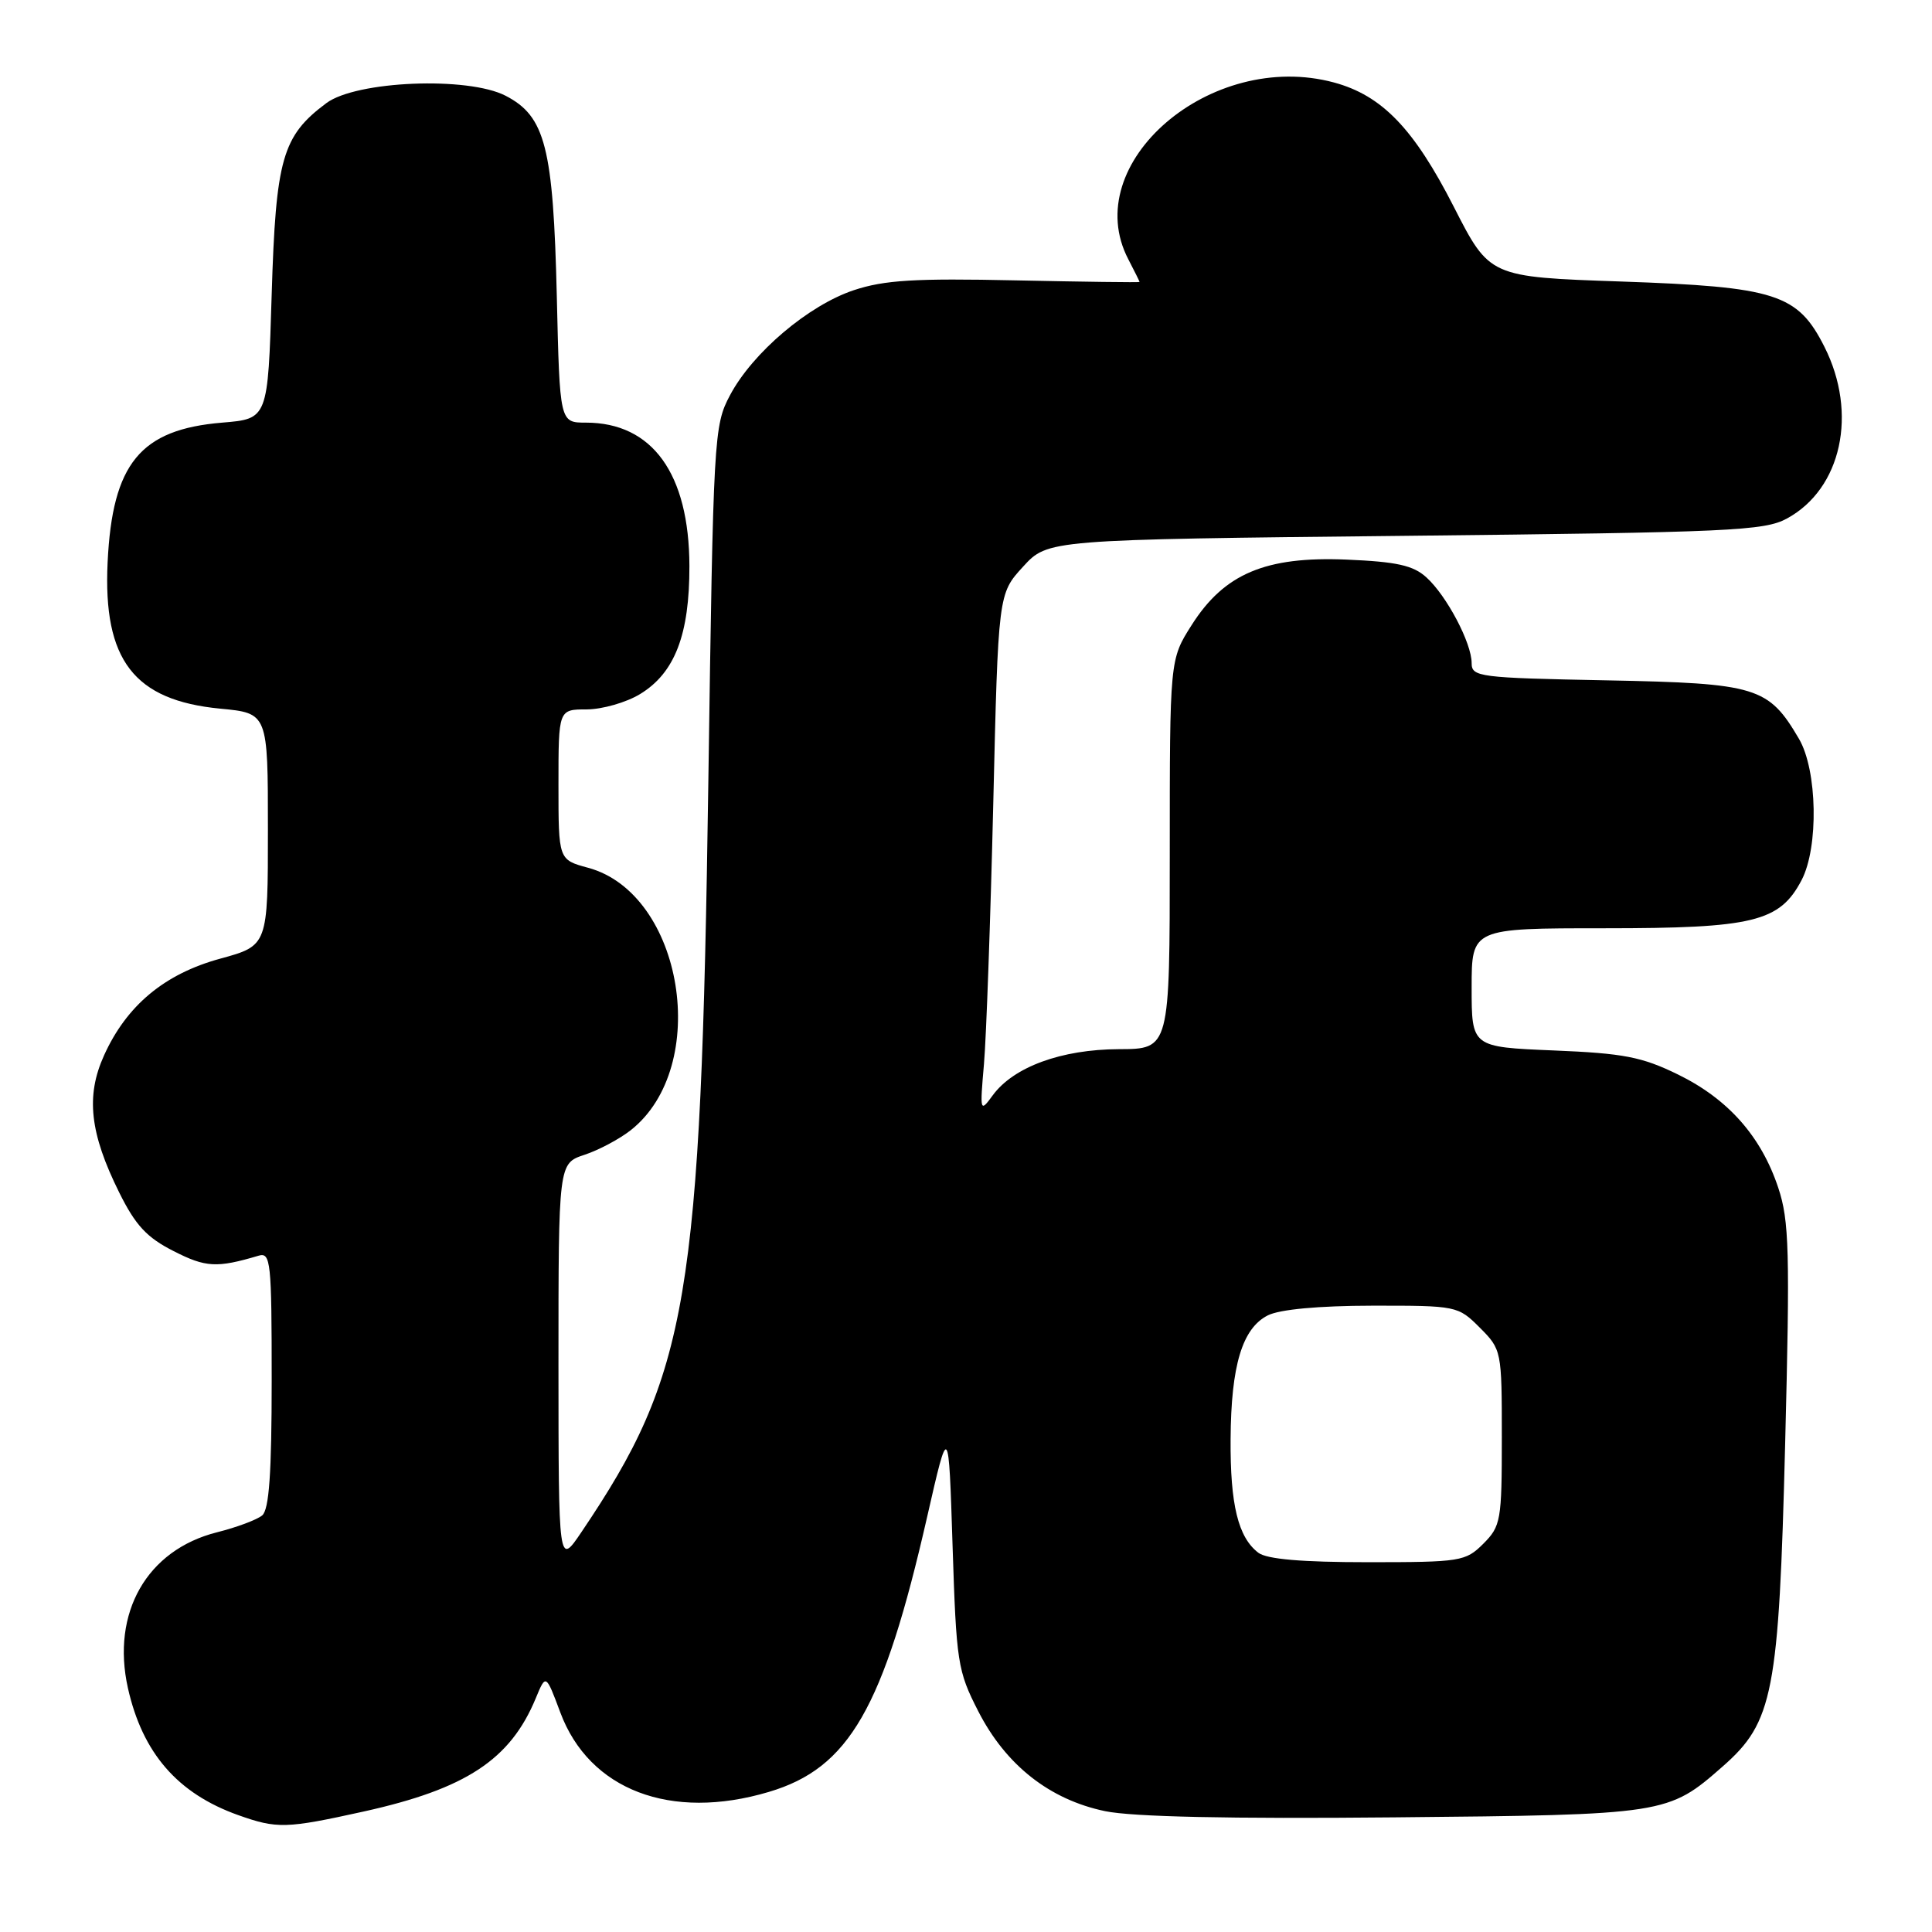 <?xml version="1.0" encoding="UTF-8" standalone="no"?>
<!DOCTYPE svg PUBLIC "-//W3C//DTD SVG 1.1//EN" "http://www.w3.org/Graphics/SVG/1.1/DTD/svg11.dtd" >
<svg xmlns="http://www.w3.org/2000/svg" xmlns:xlink="http://www.w3.org/1999/xlink" version="1.1" viewBox="0 0 256 256">
 <g >
 <path fill="currentColor"
d=" M 48.17 240.04 C 61.73 237.04 67.62 233.17 70.99 225.03 C 72.33 221.79 72.33 221.79 74.24 226.90 C 78.07 237.18 88.87 241.31 101.87 237.44 C 112.52 234.28 117.06 226.38 122.85 201.00 C 125.70 188.50 125.70 188.50 126.22 204.81 C 126.72 220.31 126.88 221.39 129.63 226.76 C 133.28 233.89 139.08 238.46 146.44 239.99 C 150.08 240.74 162.90 241.02 184.71 240.81 C 220.73 240.47 221.03 240.42 228.27 234.06 C 234.96 228.19 235.71 224.33 236.54 191.38 C 237.19 165.81 237.08 161.74 235.63 157.39 C 233.37 150.58 228.99 145.63 222.35 142.38 C 217.56 140.04 215.15 139.57 205.87 139.19 C 195.00 138.74 195.00 138.74 195.00 130.87 C 195.00 123.00 195.00 123.00 212.60 123.00 C 232.35 123.00 235.82 122.15 238.72 116.62 C 241.00 112.25 240.81 102.07 238.38 97.91 C 234.33 91.00 232.80 90.54 212.93 90.15 C 195.96 89.82 195.00 89.70 195.00 87.86 C 195.00 85.20 191.69 78.93 189.00 76.50 C 187.25 74.91 185.06 74.43 178.42 74.15 C 167.69 73.70 162.21 76.02 157.89 82.84 C 155.00 87.39 155.00 87.39 155.00 113.20 C 155.00 139.00 155.00 139.00 148.25 139.02 C 140.64 139.05 134.30 141.37 131.54 145.14 C 129.86 147.44 129.83 147.34 130.38 141.00 C 130.69 137.43 131.24 121.94 131.61 106.59 C 132.27 78.68 132.27 78.68 135.56 75.09 C 138.84 71.50 138.84 71.50 186.17 71.00 C 229.27 70.54 233.79 70.34 236.79 68.70 C 244.02 64.76 246.19 54.77 241.75 45.96 C 238.20 38.93 235.33 38.01 214.75 37.30 C 197.38 36.70 197.38 36.70 192.64 27.41 C 187.35 17.04 183.12 12.65 176.76 10.93 C 160.45 6.53 142.87 21.65 149.51 34.36 C 150.33 35.94 151.00 37.29 151.00 37.36 C 151.00 37.44 143.60 37.34 134.56 37.15 C 121.25 36.86 117.18 37.11 113.14 38.45 C 107.13 40.45 99.72 46.73 96.73 52.37 C 94.59 56.39 94.52 57.72 93.86 103.50 C 92.87 172.26 91.22 182.00 77.05 203.00 C 74.01 207.50 74.01 207.50 74.00 180.83 C 74.00 154.16 74.00 154.16 77.44 153.02 C 79.33 152.40 82.08 150.93 83.56 149.77 C 94.28 141.34 90.55 118.38 77.91 114.98 C 74.00 113.92 74.00 113.92 74.00 103.96 C 74.00 94.00 74.00 94.00 77.75 94.00 C 79.81 93.99 82.99 93.08 84.81 91.97 C 89.42 89.17 91.37 84.08 91.35 75.00 C 91.32 62.76 86.44 56.00 77.63 56.00 C 74.17 56.00 74.17 56.00 73.78 39.25 C 73.31 19.53 72.26 15.41 67.00 12.69 C 61.99 10.10 47.21 10.71 43.25 13.66 C 37.40 18.02 36.55 21.00 36.00 39.00 C 35.50 55.50 35.50 55.50 29.45 56.00 C 18.59 56.90 14.89 61.41 14.26 74.50 C 13.64 87.46 17.75 92.80 29.18 93.90 C 35.50 94.50 35.50 94.50 35.50 109.90 C 35.50 125.30 35.50 125.30 29.17 127.03 C 21.79 129.05 16.77 133.23 13.78 139.86 C 11.35 145.23 11.90 150.16 15.79 158.00 C 17.95 162.36 19.45 163.98 23.01 165.78 C 27.26 167.95 28.73 168.03 34.25 166.39 C 35.87 165.90 36.00 167.14 36.00 182.81 C 36.00 195.24 35.66 200.03 34.74 200.80 C 34.04 201.38 31.34 202.39 28.74 203.04 C 19.47 205.38 14.72 213.69 16.95 223.68 C 18.88 232.29 23.53 237.65 31.56 240.51 C 36.71 242.34 37.90 242.31 48.17 240.04 Z  M 166.74 205.75 C 164.06 203.71 163.00 199.38 163.06 190.68 C 163.12 180.92 164.61 176.00 168.00 174.29 C 169.57 173.50 174.73 173.02 181.83 173.01 C 193.02 173.00 193.19 173.03 196.08 175.92 C 198.97 178.82 199.00 178.96 199.00 190.47 C 199.00 201.48 198.87 202.22 196.55 204.55 C 194.19 206.90 193.55 207.00 181.24 207.00 C 172.50 207.00 167.86 206.60 166.74 205.75 Z "/>
</g>
</svg>